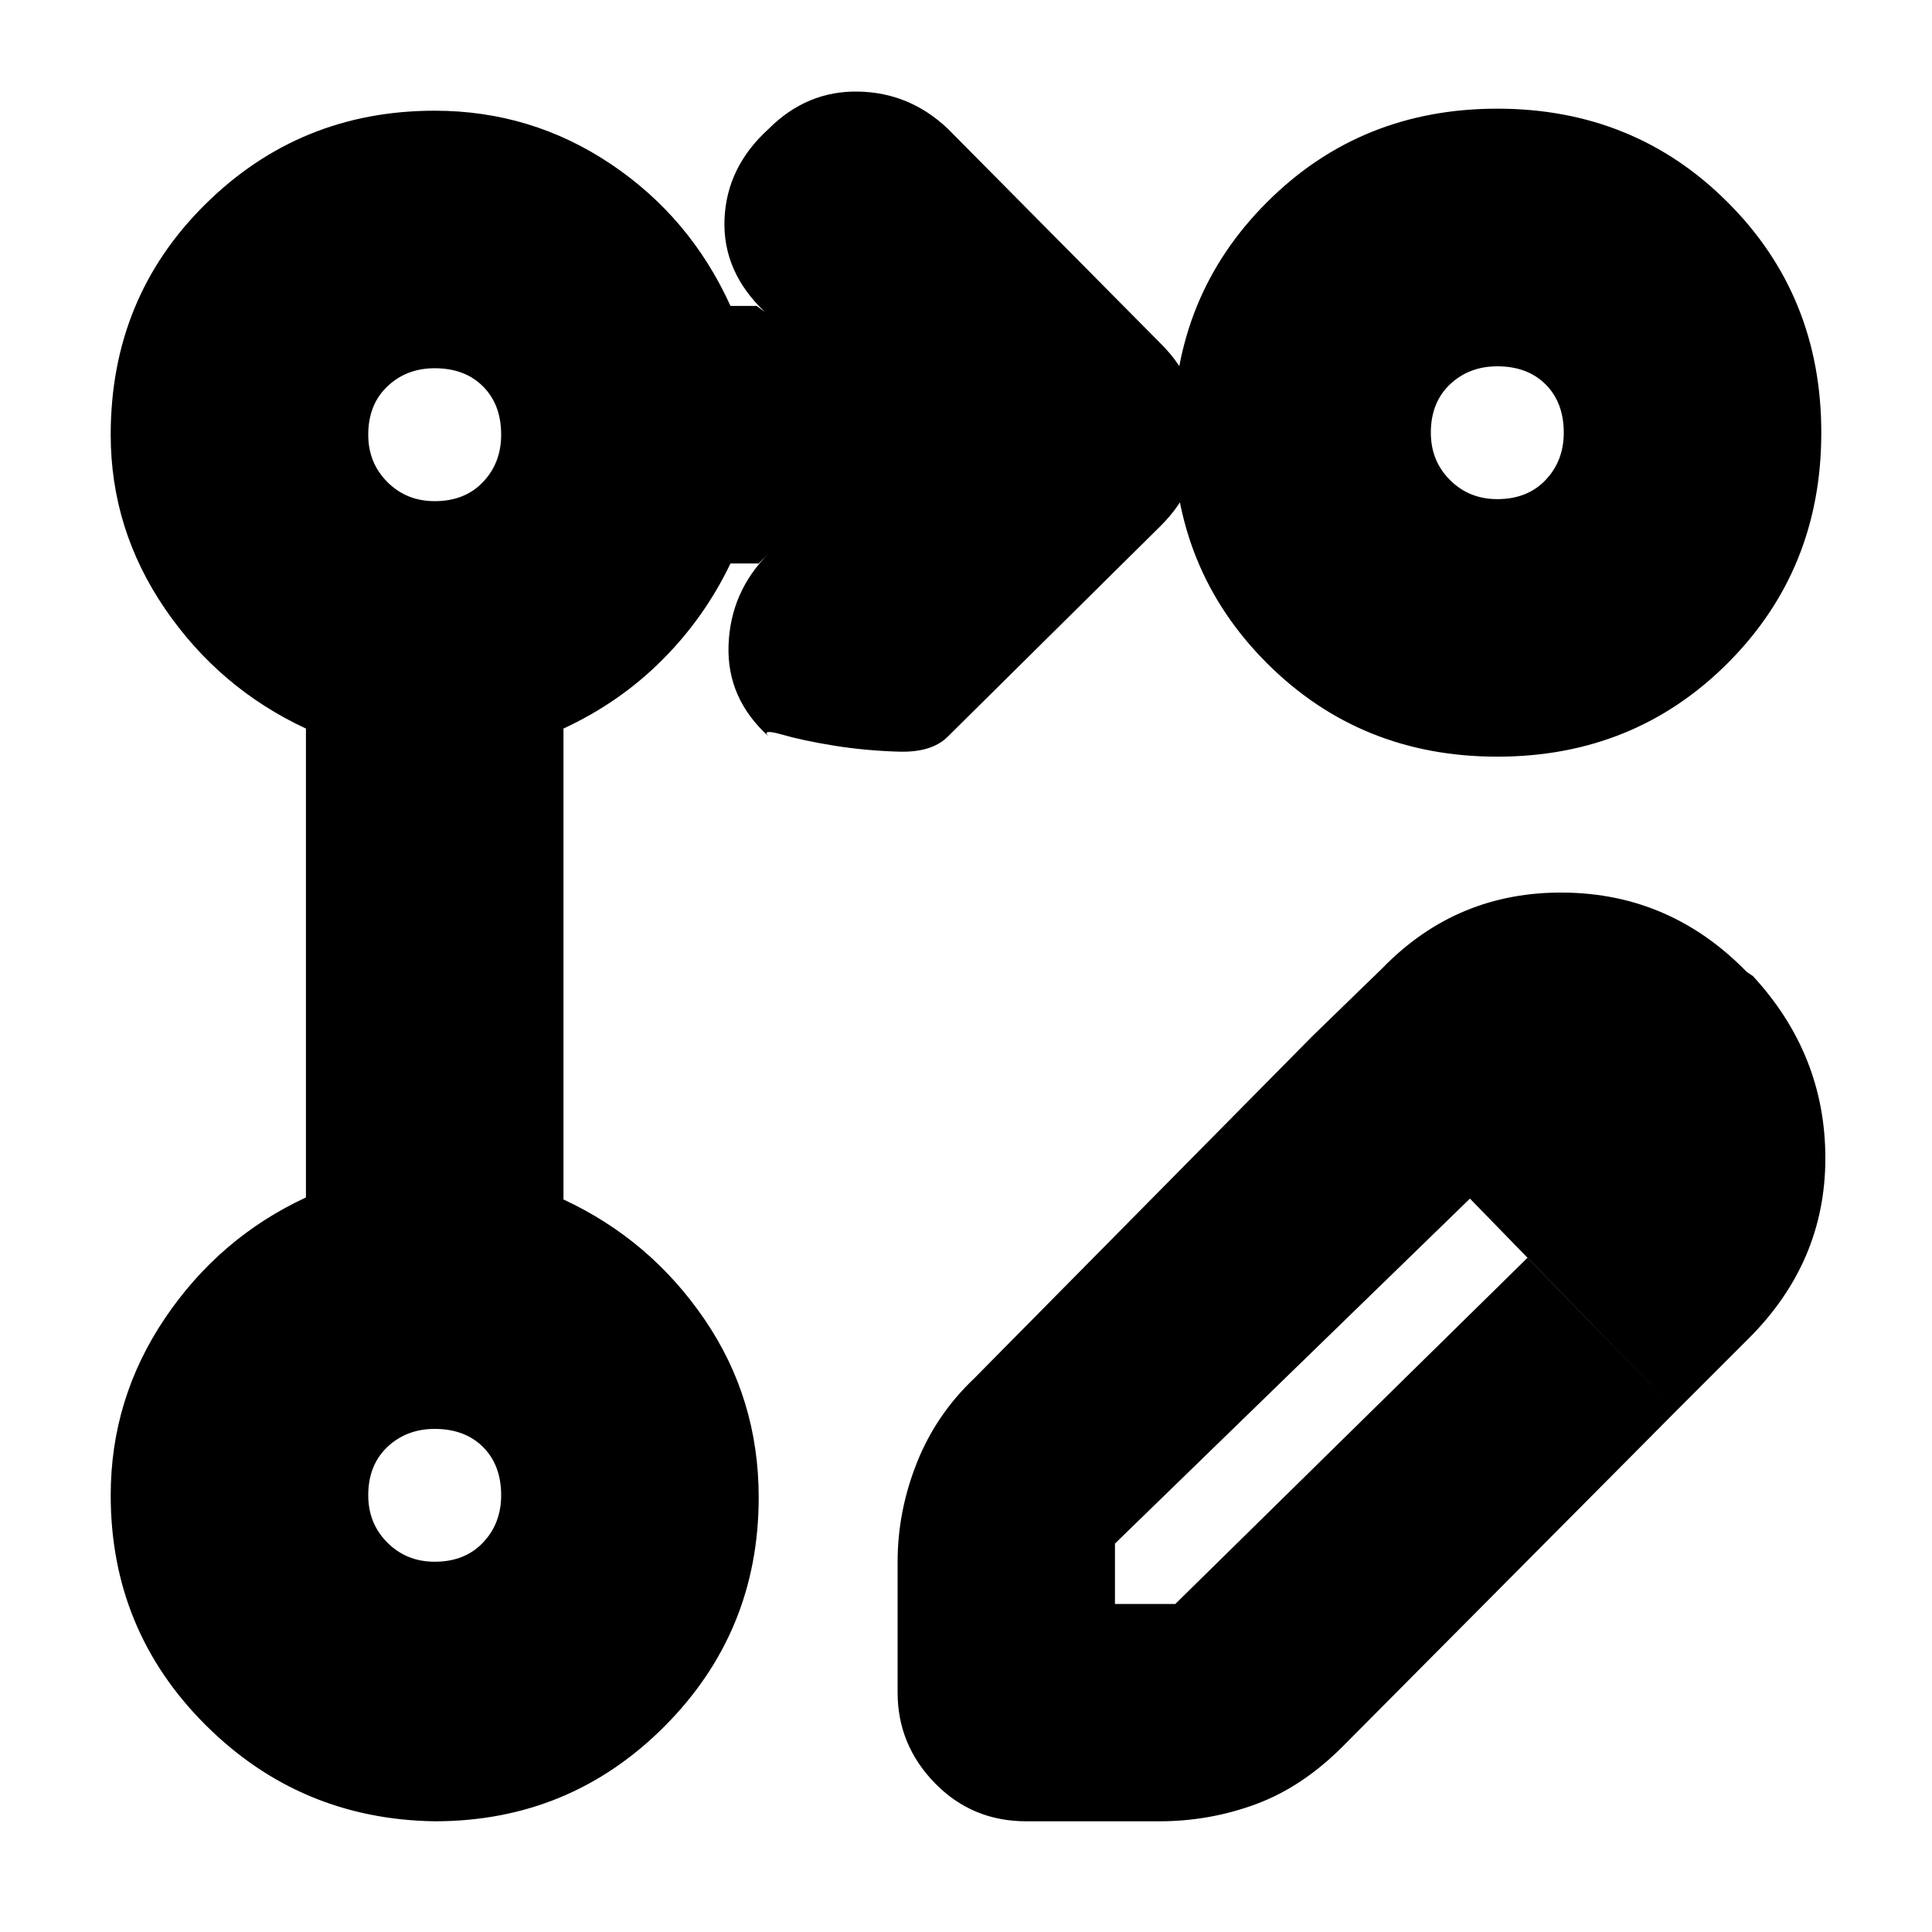 <svg xmlns="http://www.w3.org/2000/svg" height="20" width="20"><path d="M4.5 18.854q-1.396-.021-2.375-1-.979-.979-.979-2.375 0-1 .562-1.833.563-.834 1.459-1.25V7.542q-.896-.417-1.459-1.24-.562-.823-.562-1.802 0-1.417.979-2.385.979-.969 2.375-.969 1 0 1.823.552t1.239 1.469h.271l.084.062q-.438-.417-.417-.958.021-.542.458-.938.396-.395.927-.385.532.01.927.385l2.209 2.229q.396.396.396.938 0 .542-.396.938L9.812 7.625q-.166.167-.51.156-.344-.01-.667-.062-.323-.052-.541-.115-.219-.062-.136.021-.437-.396-.416-.948.02-.552.416-.948l-.104.104h-.292q-.27.563-.708 1-.437.438-1.021.709v4.875q.896.416 1.459 1.239.562.823.562 1.844 0 1.396-.979 2.375-.979.979-2.375.979Zm11-17.729q1.417 0 2.385.969.969.968.969 2.385 0 1.417-.969 2.386-.968.968-2.385.968-1.417 0-2.385-.968-.969-.969-.969-2.386 0-1.417.969-2.385.968-.969 2.385-.969Zm-11 15.042q.312 0 .5-.198t.188-.49q0-.312-.188-.5-.188-.187-.5-.187-.292 0-.49.187-.198.188-.198.5 0 .292.198.49t.49.198Zm0-10.979q.312 0 .5-.198t.188-.49q0-.312-.188-.5t-.5-.188q-.292 0-.49.188t-.198.5q0 .292.198.49t.49.198Zm11-.021q.312 0 .5-.198t.188-.49q0-.312-.188-.5-.188-.187-.5-.187-.292 0-.49.187-.198.188-.198.5 0 .292.198.49t.49.198Zm-11 10.312ZM4.5 4.5Zm11-.021Zm-1.917 6.25 1.646 1.667-3.687 3.583v.625h.625l3.645-3.583 1.542 1.583-3.458 3.479q-.417.417-.896.594-.479.177-1 .177h-1.375q-.563 0-.948-.396t-.385-.937v-1.354q0-.521.198-1.021.198-.5.593-.875Zm3.771 3.875-3.771-3.875.729-.708q.771-.792 1.876-.781 1.104.01 1.895.822l.063.042q.75.813.75 1.886 0 1.072-.792 1.864Z"/></svg>